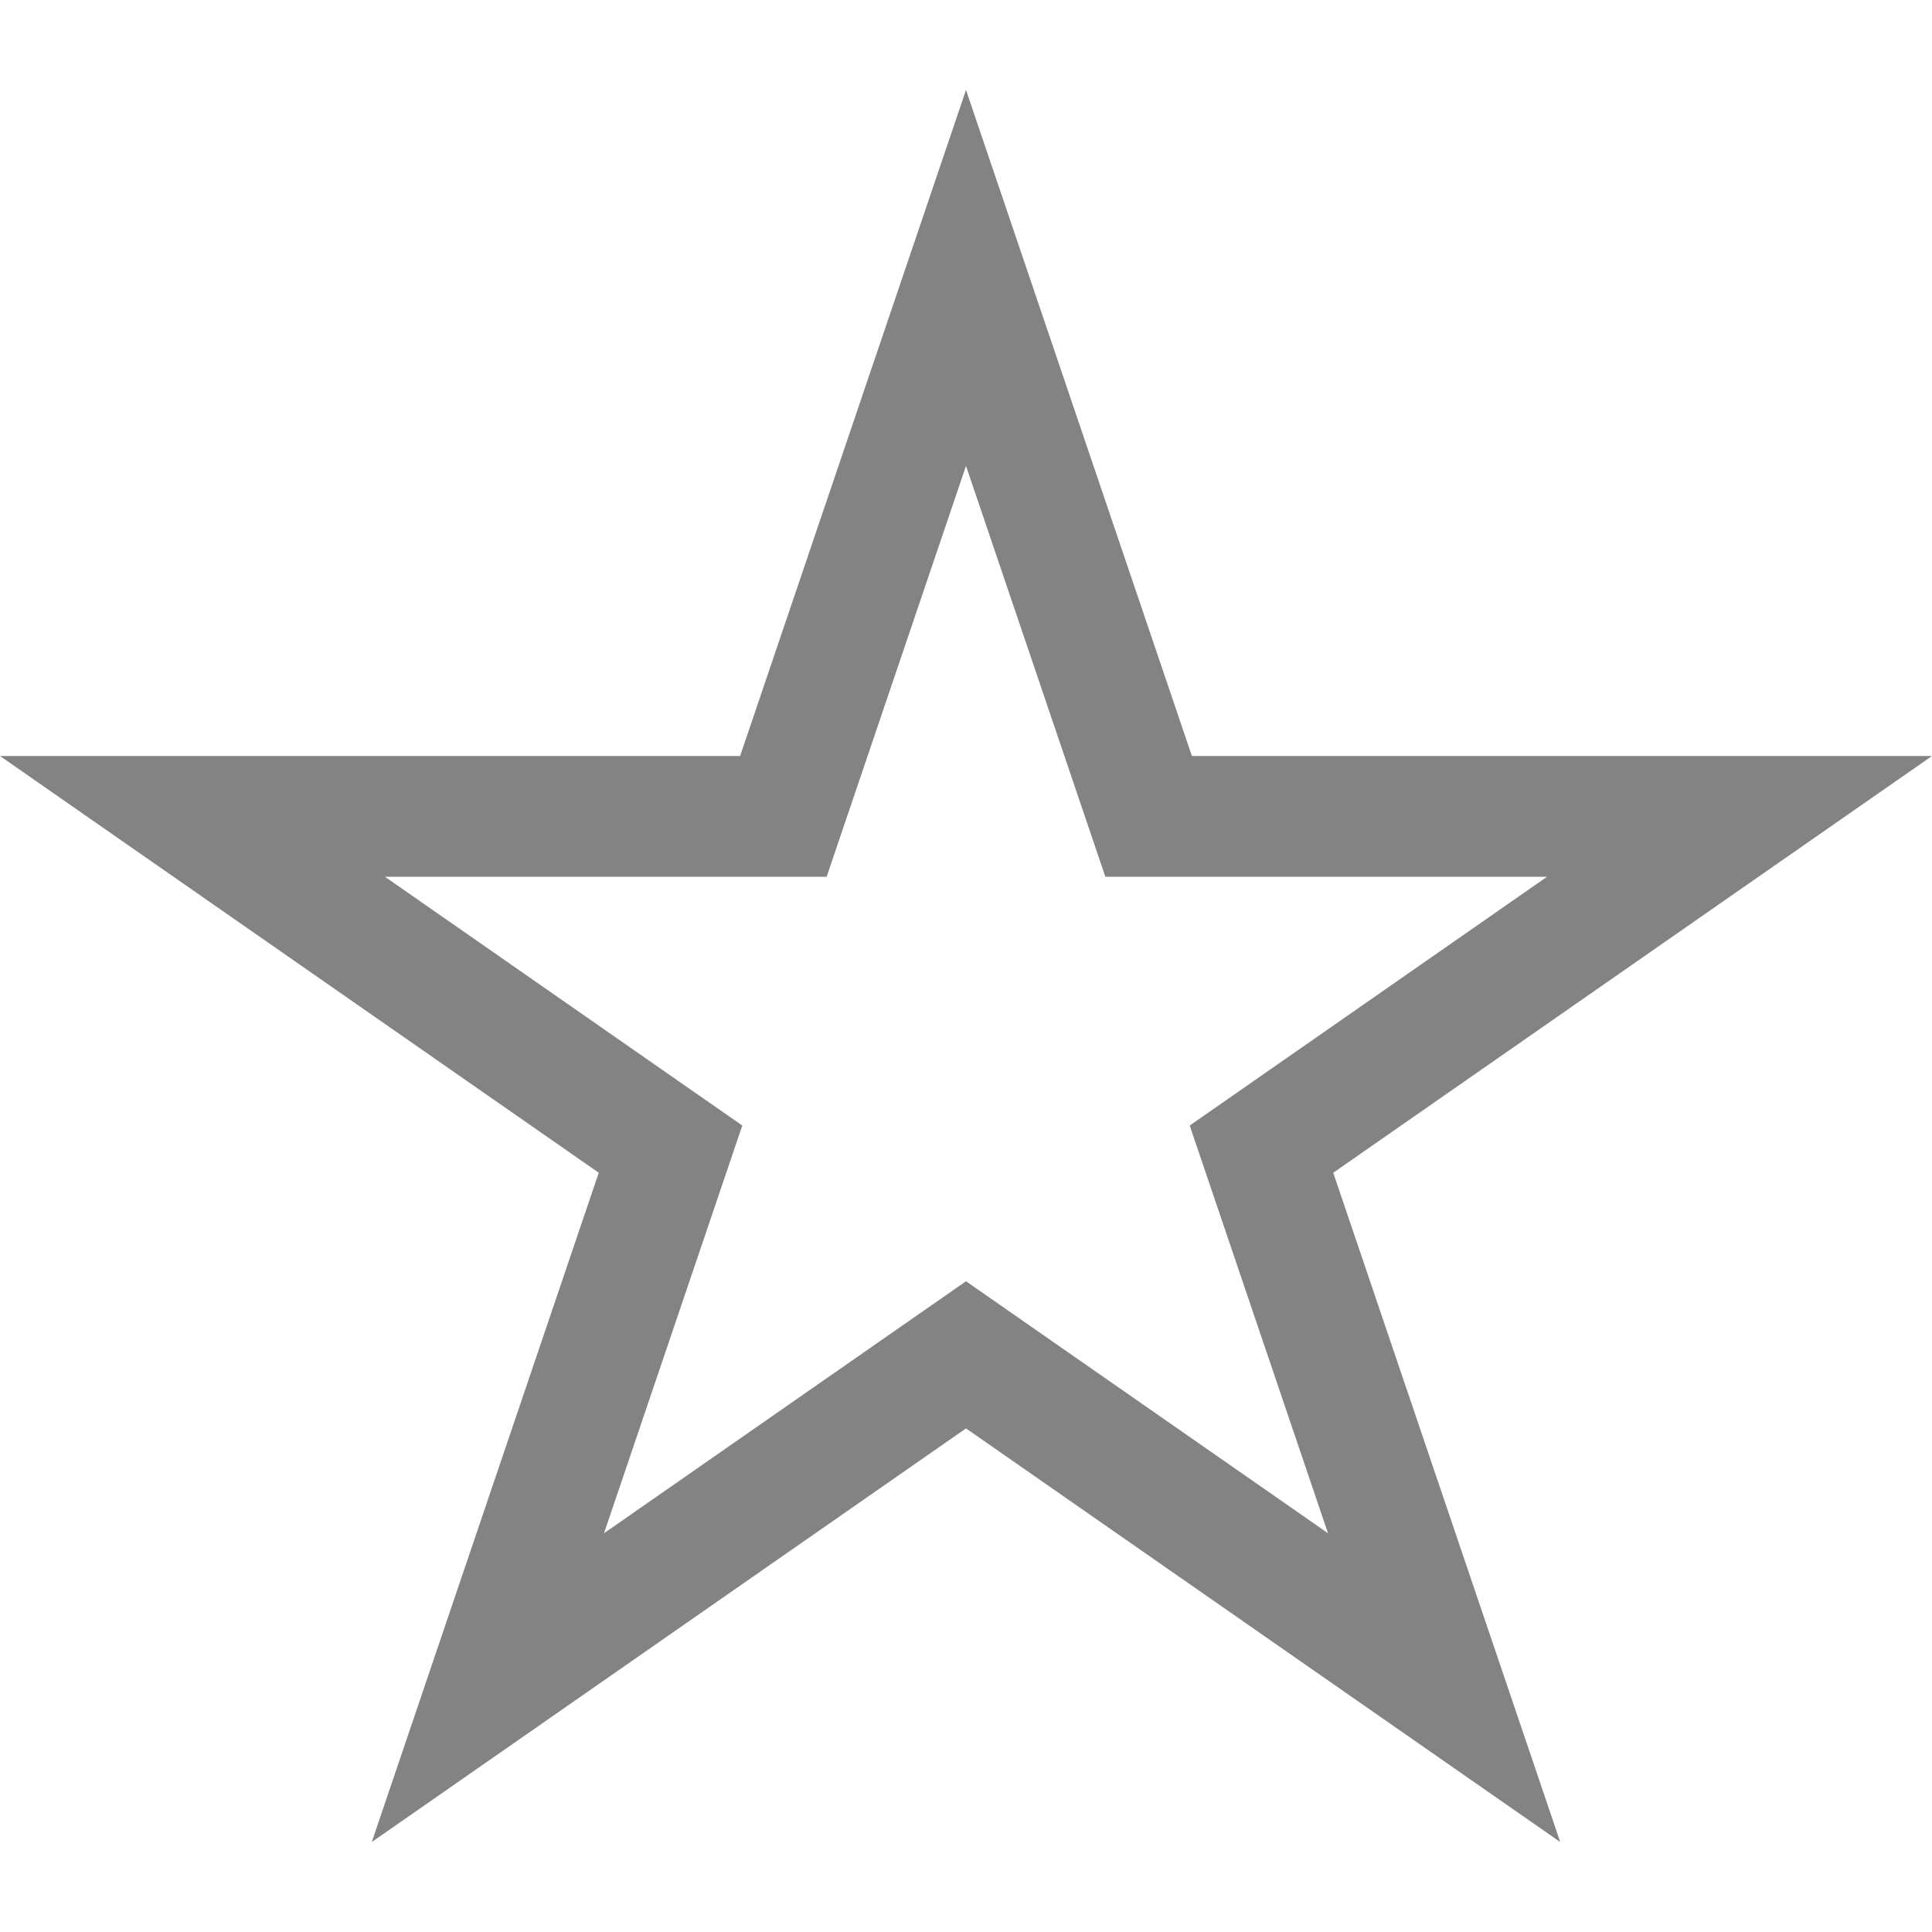 <?xml version="1.0" encoding="utf-8"?>
<svg xmlns="http://www.w3.org/2000/svg" height="256" width="256" viewBox="0 0 256 256">
  <g>
    <path id="path1" transform="rotate(0,128,128) translate(0,11.921) scale(8.001,8.001)  " fill="#838383" d="M15.998,6.226L13.69,13.03 6.375,13.03 12.293,17.15 10.003,23.902 15.998,19.729 21.993,23.902 19.703,17.15 25.621,13.03 18.306,13.03z M15.998,0L19.739,11.03 31.996,11.03 22.08,17.932 25.839,29.016 15.998,22.166 6.157,29.016 9.916,17.932 0,11.03 12.257,11.03z" />
  </g>
</svg>

